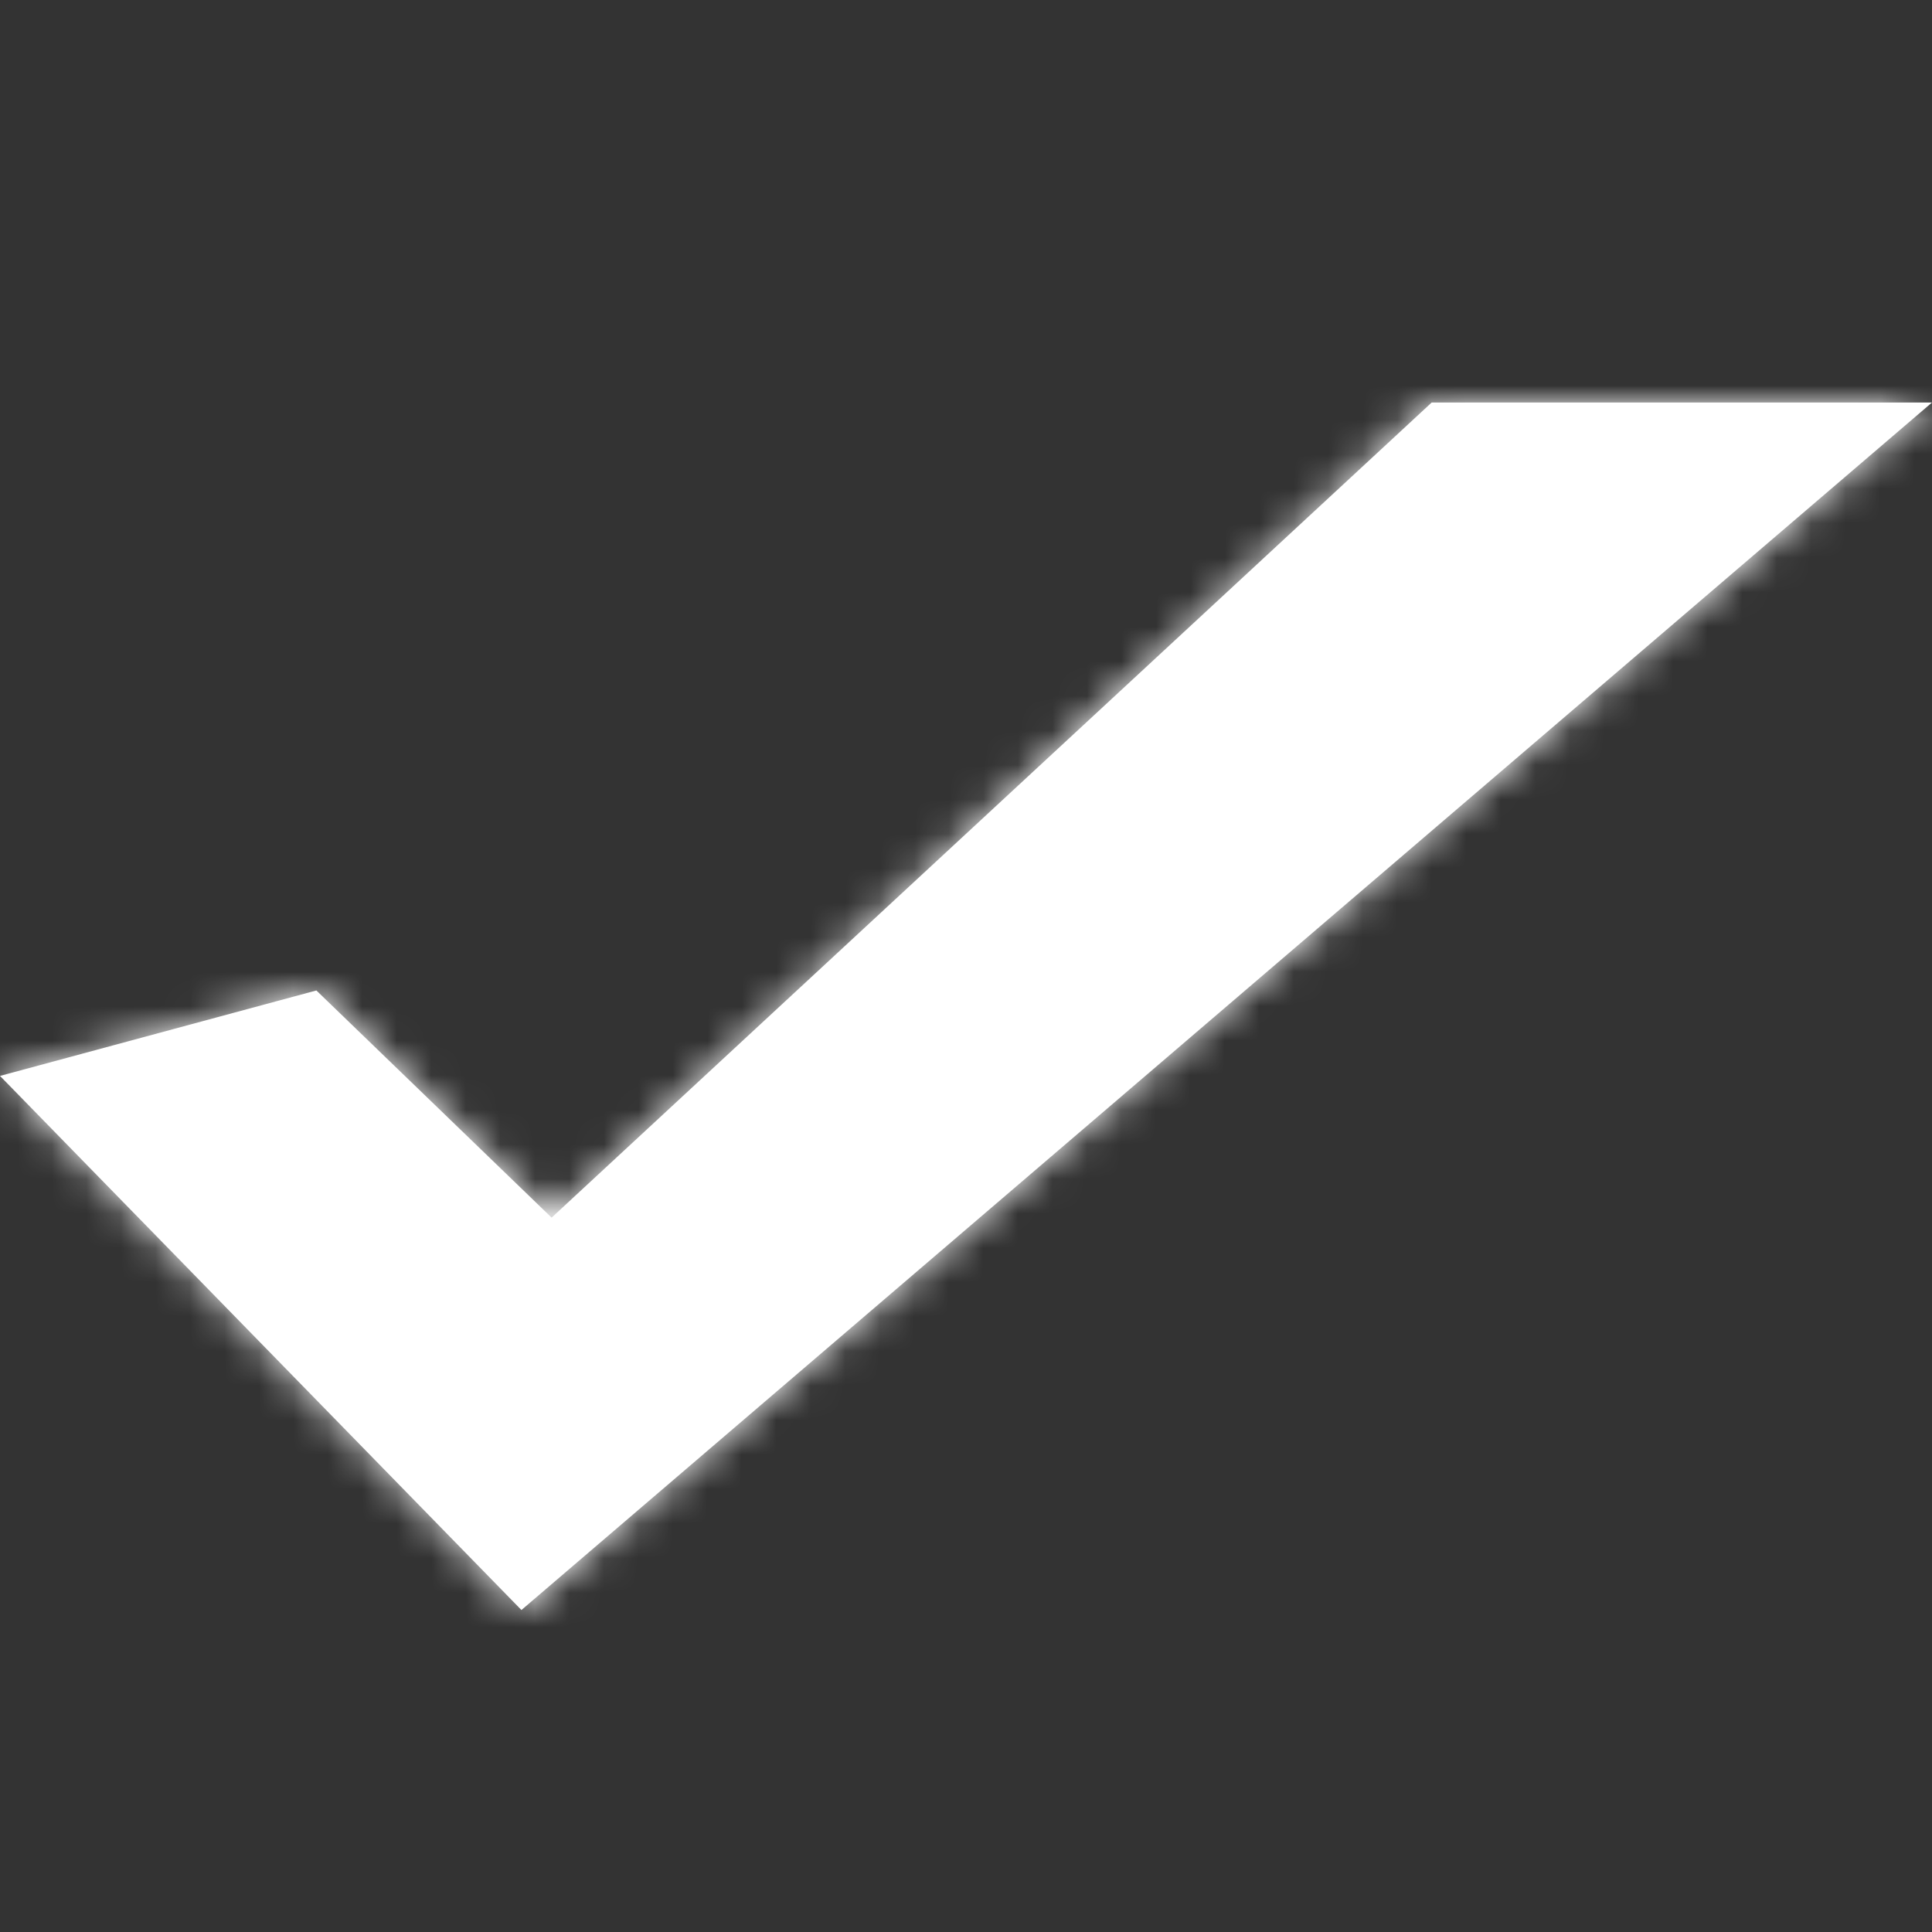 <?xml version="1.0" encoding="UTF-8"?>
<svg width="56px" height="56px" viewBox="0 0 56 56" version="1.1" xmlns="http://www.w3.org/2000/svg" xmlns:xlink="http://www.w3.org/1999/xlink">
    <rect x="0" y="0" width="56" height="56" fill="#333333" stroke="none"/>
    <title>2C685E08-588F-48E9-9382-A0005EA623F2</title>
    <defs>
        <polygon id="path-1" points="0 19.519 9.17 17.042 15.989 23.627 41.498 0 56 0 15.114 35"></polygon>
    </defs>
    <g id="1.-Landing" stroke="none" stroke-width="1" fill="none" fill-rule="evenodd">
        <g id="1.-Landing-Page-_-01_02" transform="translate(-403, -1932)">
            <g id="Icon-/-How-we-work-/-Pin-Copy-2" transform="translate(403, 1932)">
                <g id="Icon-/-Check" transform="translate(0, 11.667)">
                    <mask id="mask-2" fill="white">
                        <use xlink:href="#path-1"></use>
                    </mask>
                    <use id="Mask" fill="#FFFFFF" xlink:href="#path-1"></use>
                    <g id="Color-/-Spring-Green" mask="url(#mask-2)" fill="#FFFFFF">
                        <g transform="translate(0, -11.667)">
                            <rect x="0" y="0" width="56" height="56"></rect>
                        </g>
                    </g>
                </g>
            </g>
        </g>
    </g>
</svg>
